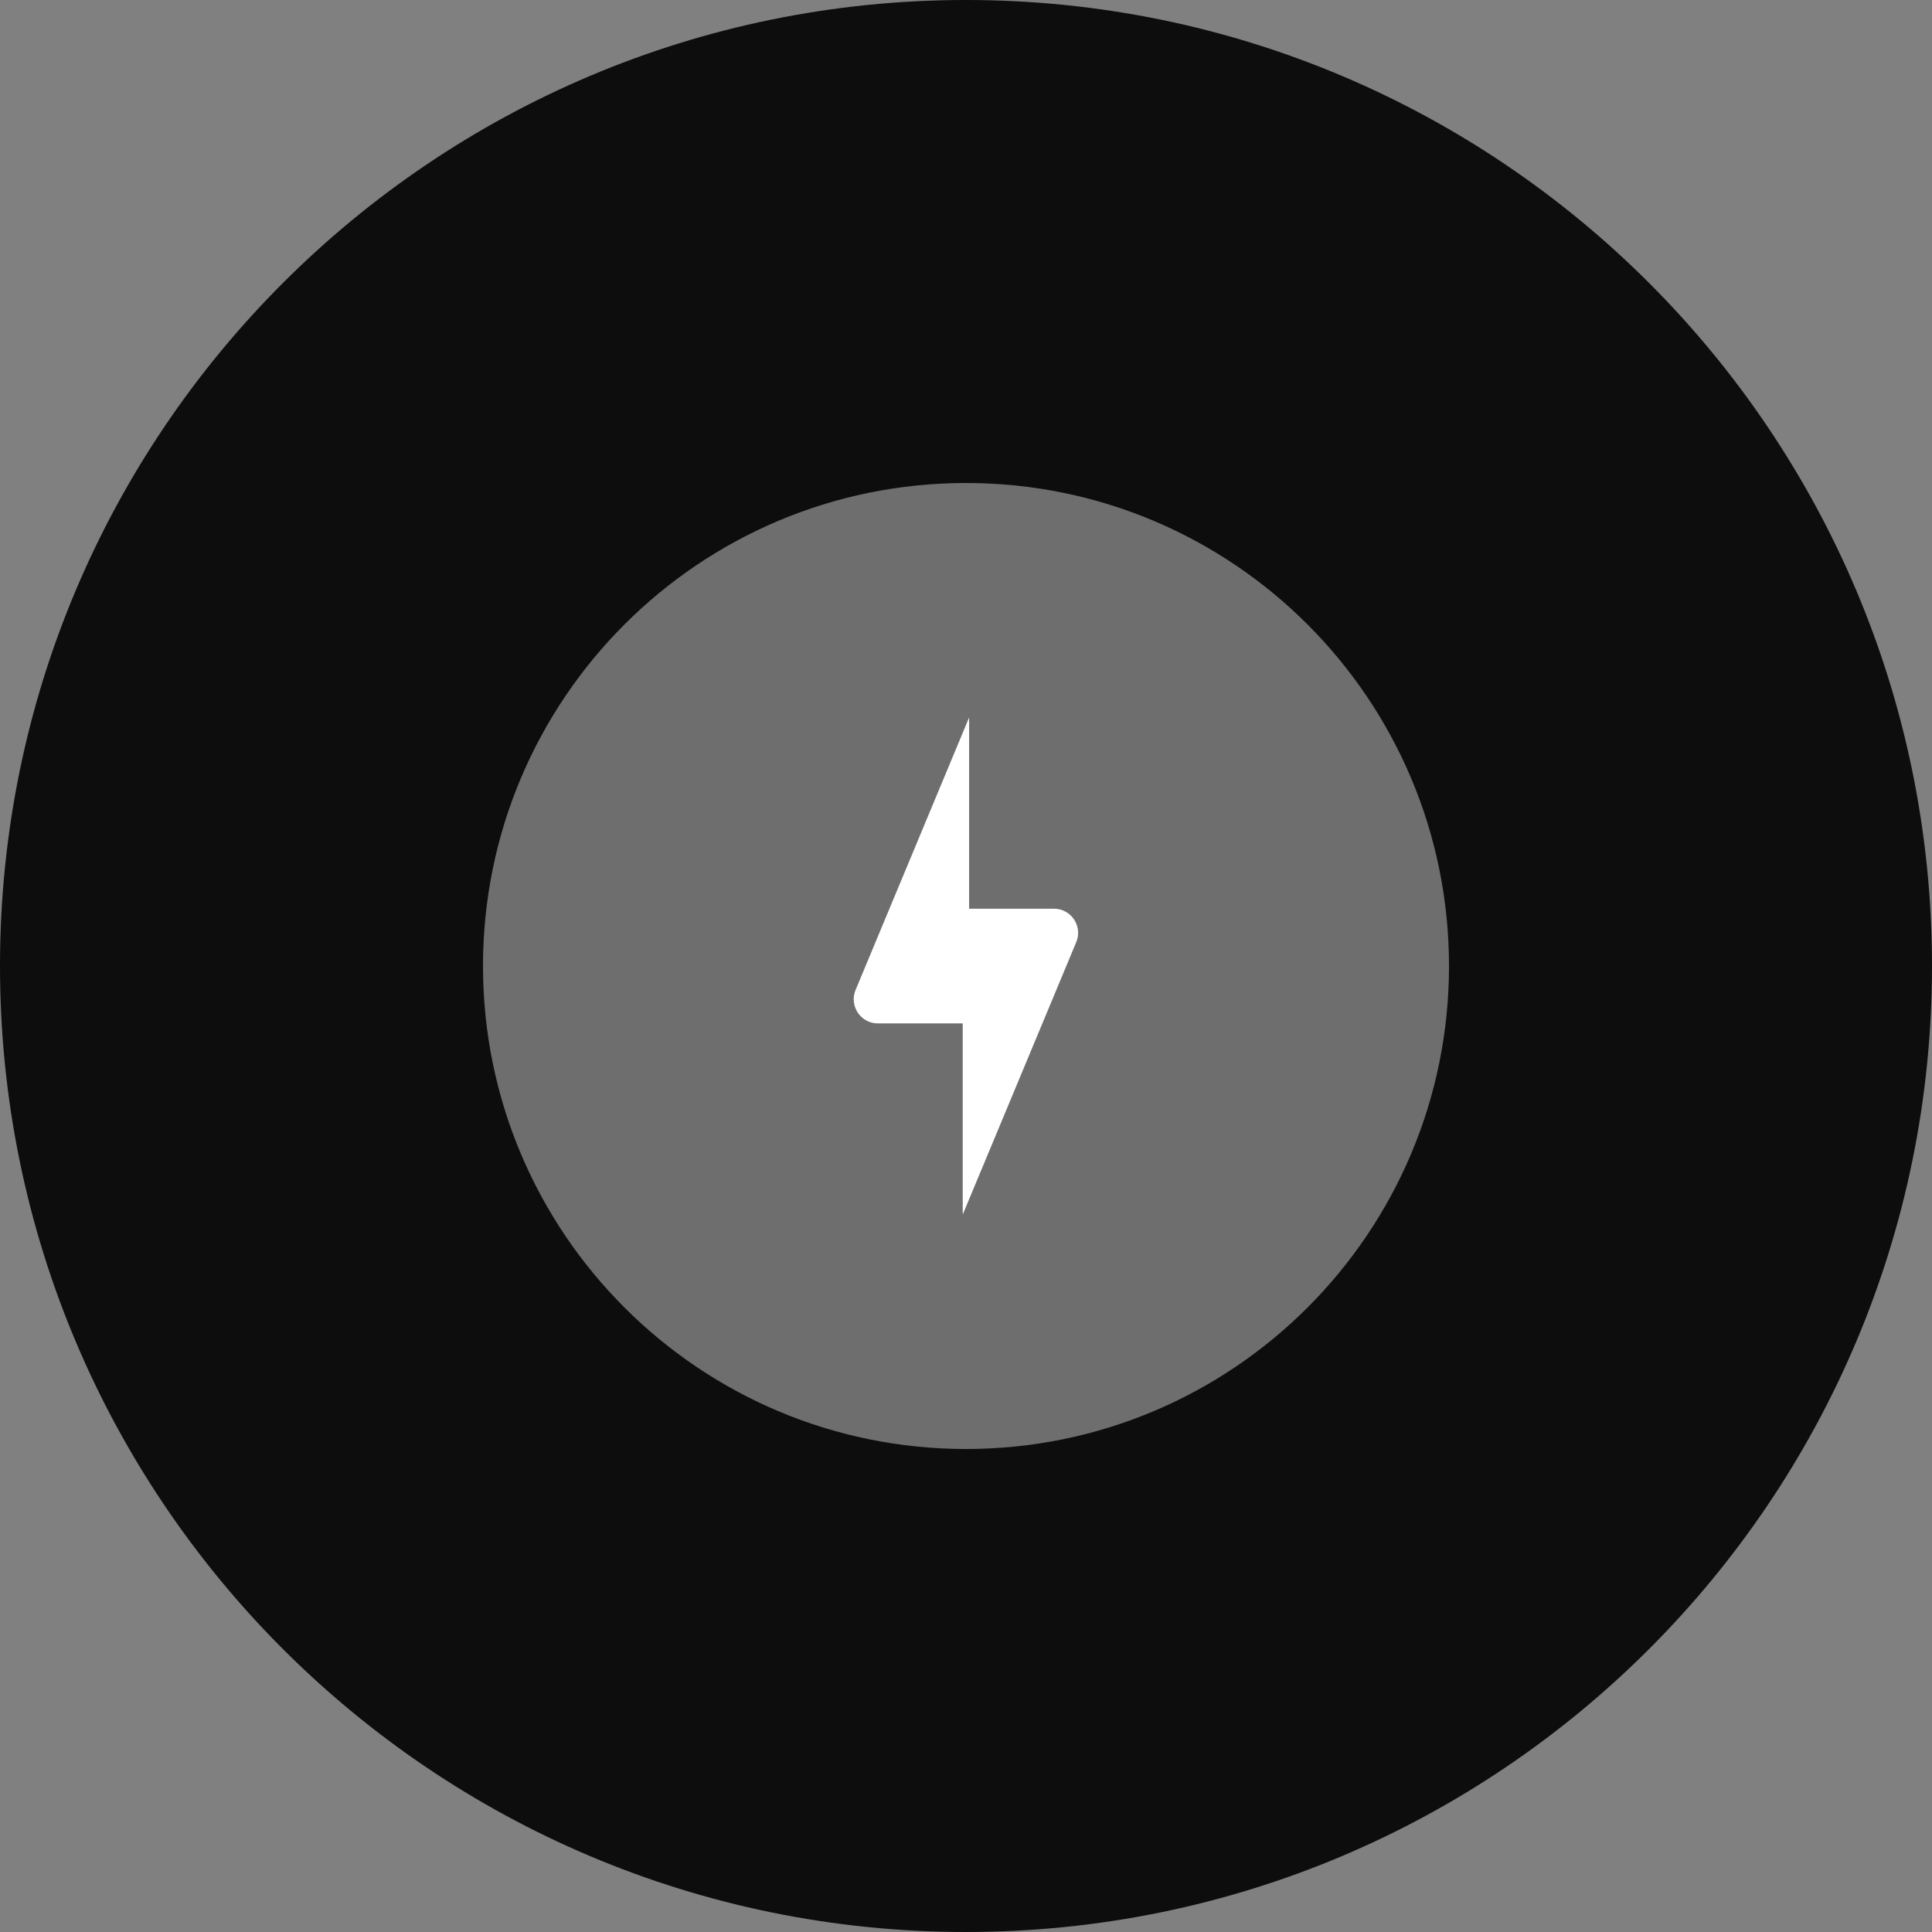 <svg width="80" height="80" viewBox="0 0 80 80" version="1.1" xmlns="http://www.w3.org/2000/svg" xmlns:xlink="http://www.w3.org/1999/xlink">
<rect x="0" y="0" width="80" height="80" fill="#808080" stroke="none"/>
<title>power station toggle</title>
<desc>Created using Figma</desc>
<g id="Canvas" transform="translate(8071 -1284)">
<g id="power station toggle">
<g id="Ellipse 11">
<use xlink:href="#path0_fill" transform="translate(-8071 1284)" fill="#000000" fill-opacity="0.9"/>
</g>
<g id="Ellipse 11">
<use xlink:href="#path1_fill" transform="translate(-8051 1304)" fill="#FFFFFF" fill-opacity="0.4"/>
</g>
<clipPath id="clip-0" clip-rule="evenodd">
<path d="M -8044 1311L -8018 1311L -8018 1337L -8044 1337L -8044 1311Z" fill="#FFFFFF"/>
</clipPath>
<g id="power" clip-path="url(#clip-0)">
<g id="scale">
<use xlink:href="#path2_fill" transform="translate(-8035.65 1313.71)" fill="#FFFFFF"/>
</g>
</g>
</g>
</g>
<defs>
<path id="path0_fill" d="M 80 40C 80 62.091 62.091 80 40 80C 17.909 80 0 62.091 0 40C 0 17.909 17.909 0 40 0C 62.091 0 80 17.909 80 40Z"/>
<path id="path1_fill" d="M 40 20C 40 31.046 31.046 40 20 40C 8.954 40 0 31.046 0 20C 0 8.954 8.954 0 20 0C 31.046 0 40 8.954 40 20Z"/>
<path id="path2_fill" fill-rule="evenodd" d="M 4.779 7.917L 4.779 0L 0.078 11.282C -0.197 11.941 0.288 12.667 1.001 12.667L 4.514 12.667L 4.514 20.584L 9.215 9.302C 9.49 8.643 9.005 7.917 8.292 7.917L 4.779 7.917Z"/>
</defs>
</svg>
